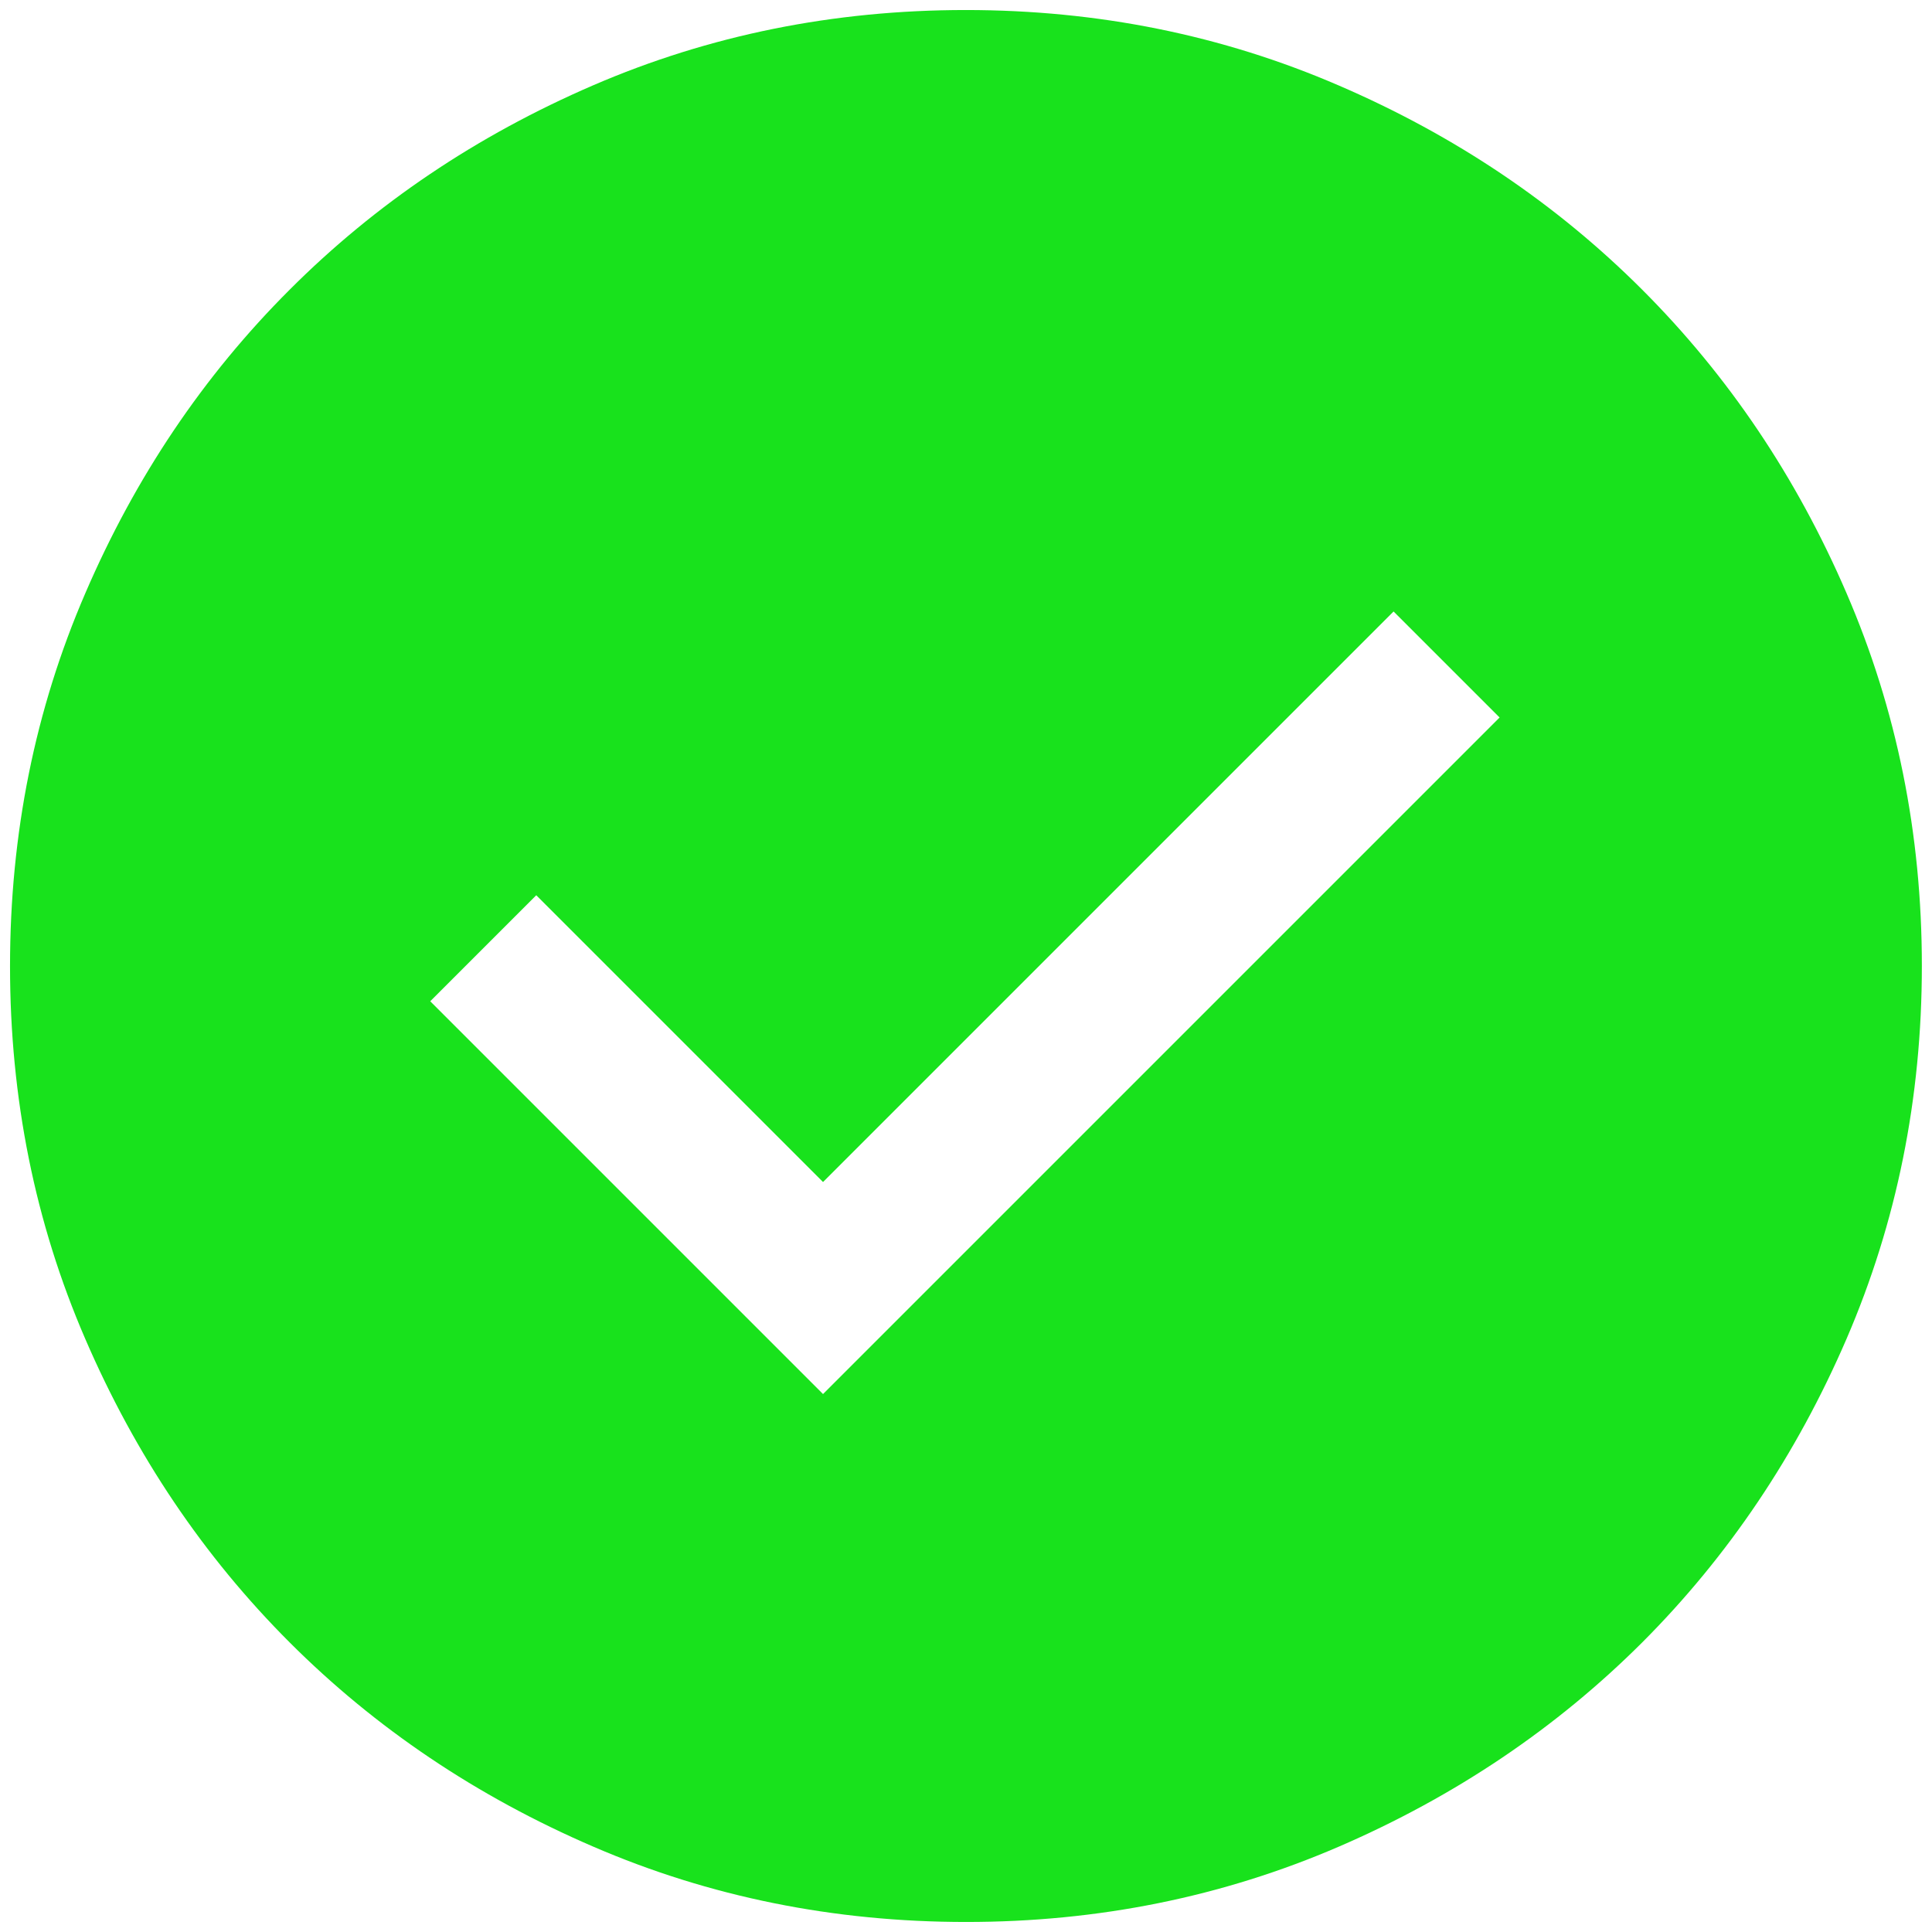 <svg width="16" height="16" viewBox="0 0 16 16" fill="none" xmlns="http://www.w3.org/2000/svg">
<path d="M6.816 11.545L12.419 5.942L11.541 5.064L6.816 9.789L4.441 7.414L3.563 8.292L6.816 11.545ZM8.001 15.917C6.906 15.917 5.876 15.709 4.913 15.293C3.95 14.878 3.111 14.314 2.399 13.602C1.686 12.889 1.122 12.052 0.706 11.088C0.29 10.126 0.083 9.096 0.083 8.002C0.083 6.907 0.29 5.877 0.706 4.914C1.121 3.95 1.685 3.112 2.398 2.4C3.11 1.687 3.948 1.123 4.911 0.707C5.874 0.291 6.903 0.083 7.998 0.083C9.093 0.083 10.122 0.291 11.085 0.707C12.049 1.122 12.887 1.686 13.6 2.399C14.312 3.111 14.877 3.949 15.292 4.912C15.708 5.875 15.916 6.904 15.916 7.999C15.916 9.094 15.708 10.123 15.293 11.086C14.877 12.05 14.313 12.888 13.601 13.601C12.888 14.313 12.05 14.877 11.088 15.293C10.124 15.709 9.096 15.917 8.001 15.917Z" fill="#18E21C"/>
</svg>
